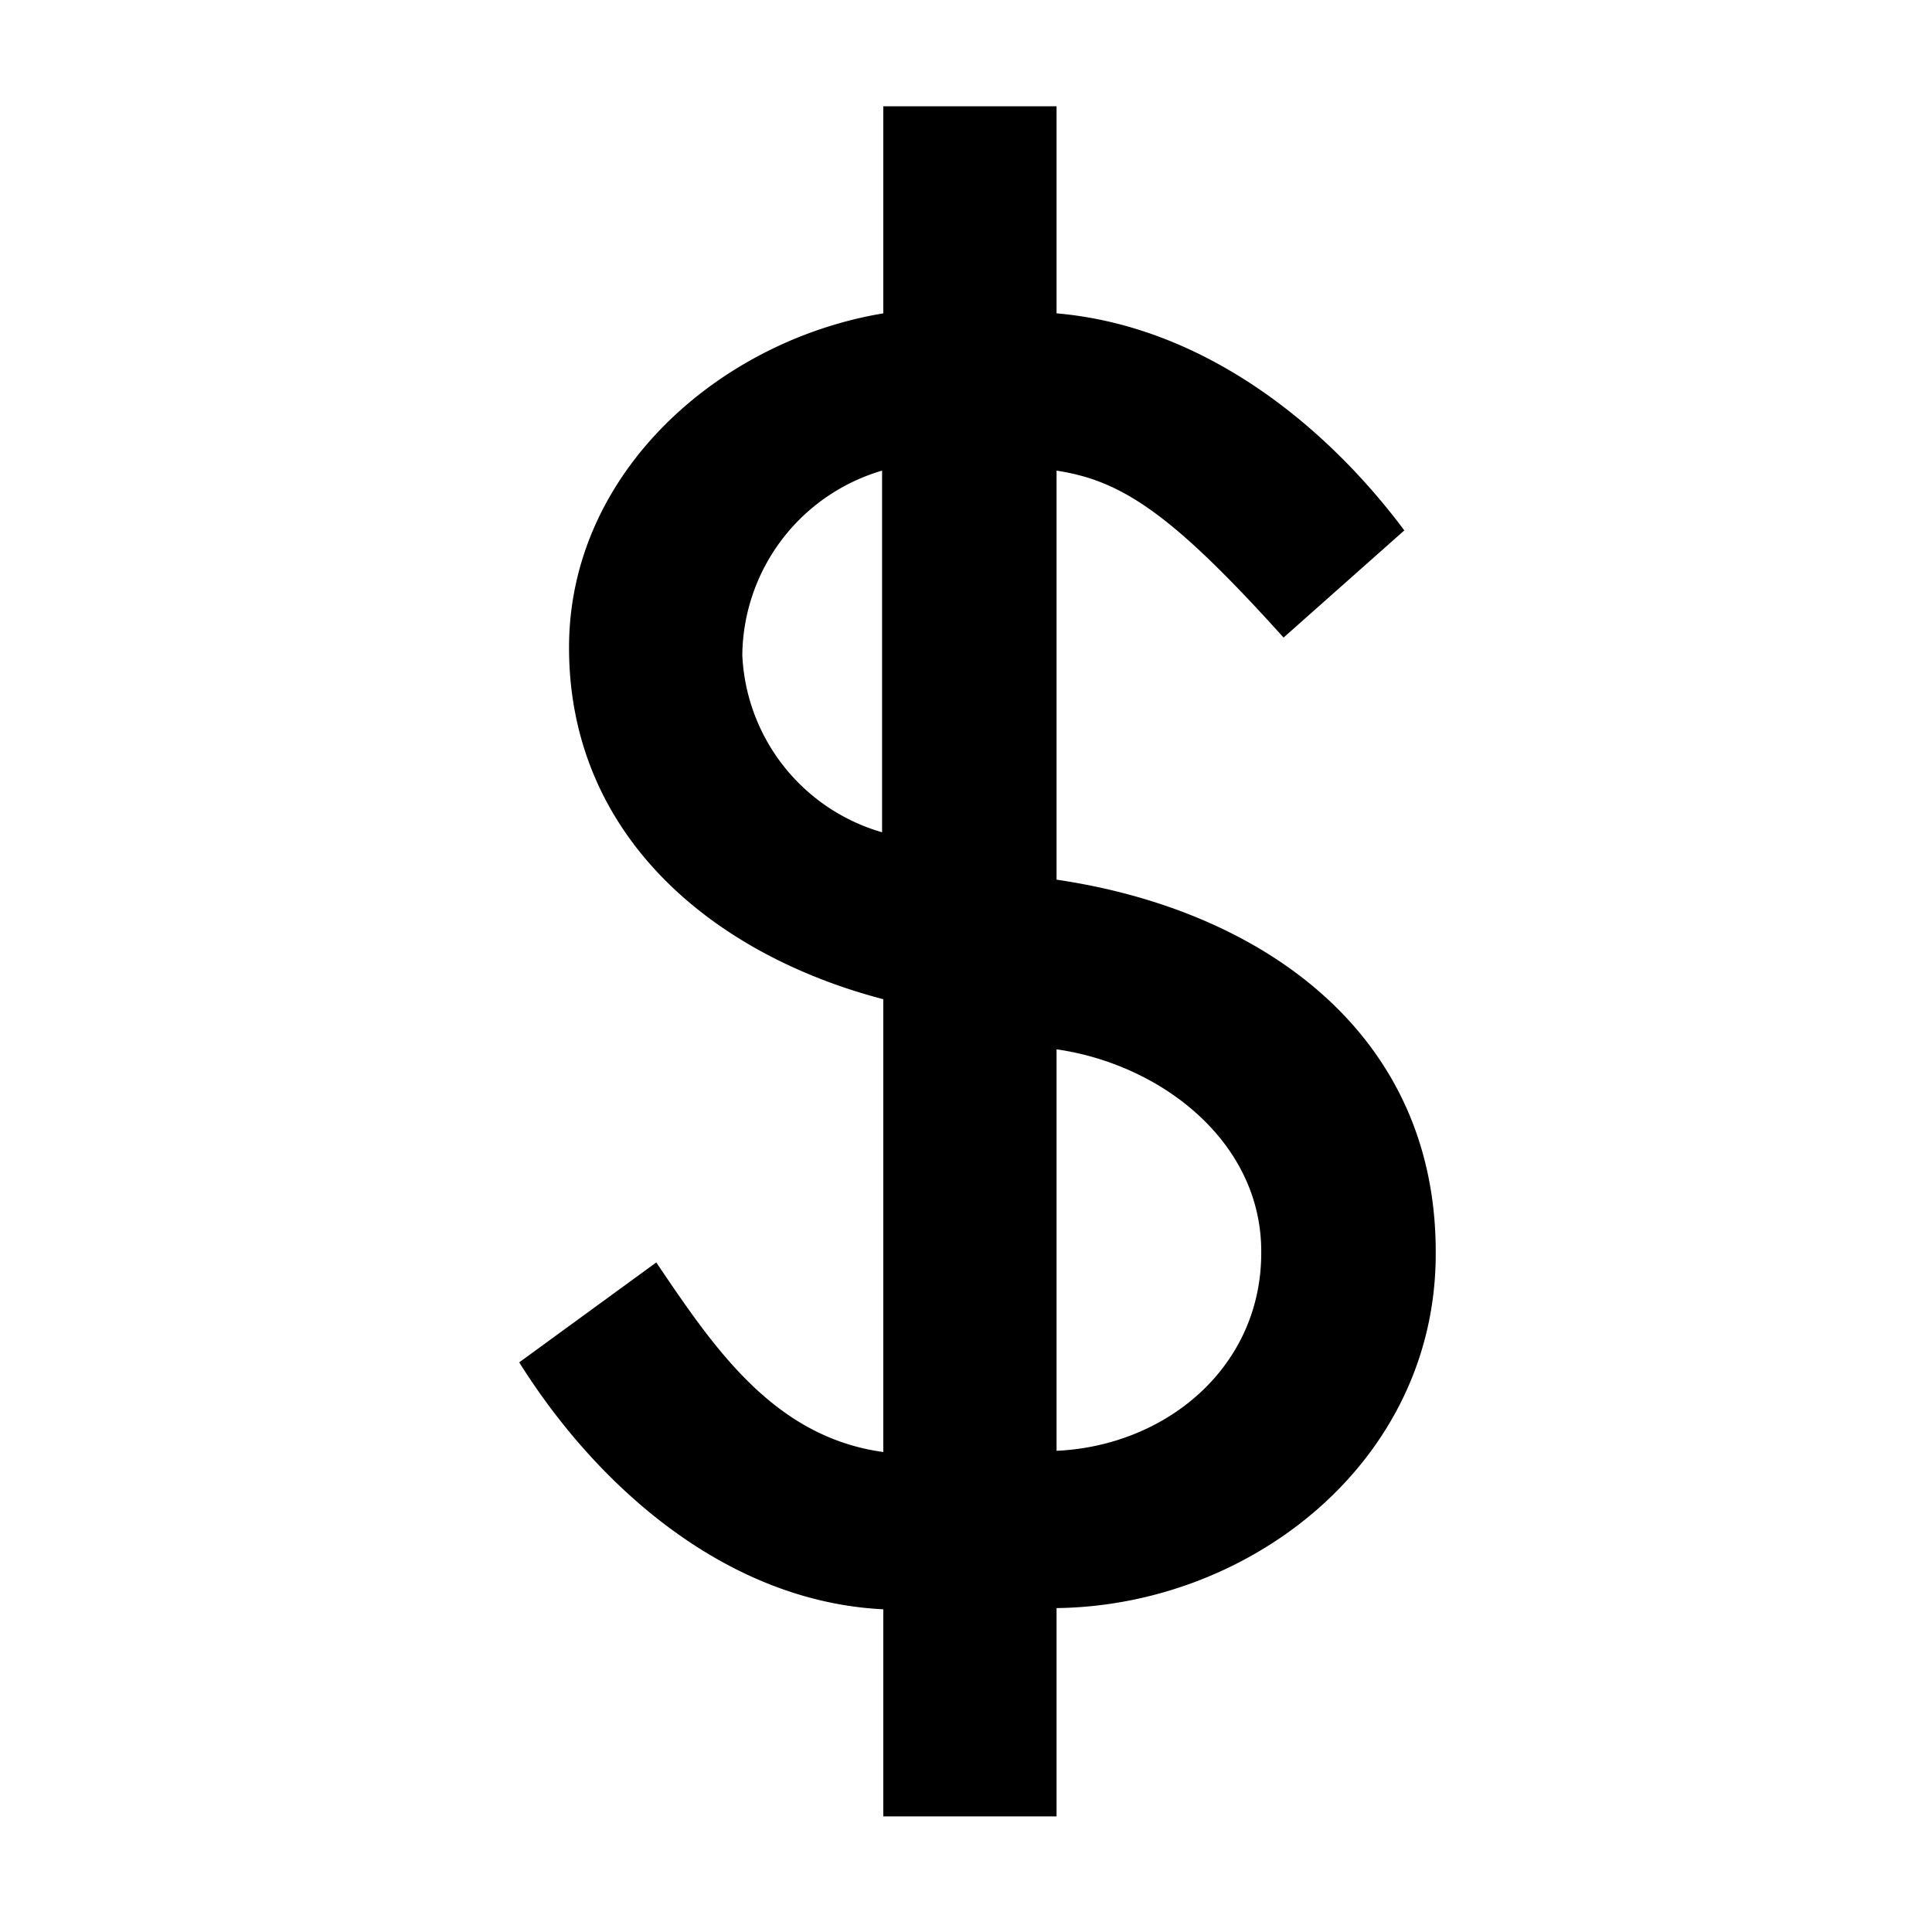 <svg id="Layer_1" data-name="Layer 1" xmlns="http://www.w3.org/2000/svg" width="64" height="64" viewBox="0 0 64 64"><title>dollar-01</title><path d="M35,29.14V15.59c2.15,0.33,3.8,1.4,7.52,5.53l4-3.55C43.8,13.93,39.75,10.79,35,10.38V3.52H29.26v6.86c-5.45.91-10.41,5.29-10.41,11.07,0,6.2,4.71,10.16,10.41,11.65v15c-3.64-.5-5.62-3.47-7.52-6.28l-4.54,3.31c2.64,4.21,6.94,7.93,12.06,8.18v6.86H35V53.27c6.44-.08,12.56-4.87,12.56-11.73C47.6,34.18,41.73,30.13,35,29.14Zm-5.78-1.57a6.41,6.41,0,0,1-4.63-5.87,6.44,6.44,0,0,1,4.63-6.11v12ZM35,48.06V34.76c3.47,0.5,6.78,3.06,6.78,6.69C41.81,45.25,38.67,47.89,35,48.06Z"/></svg>